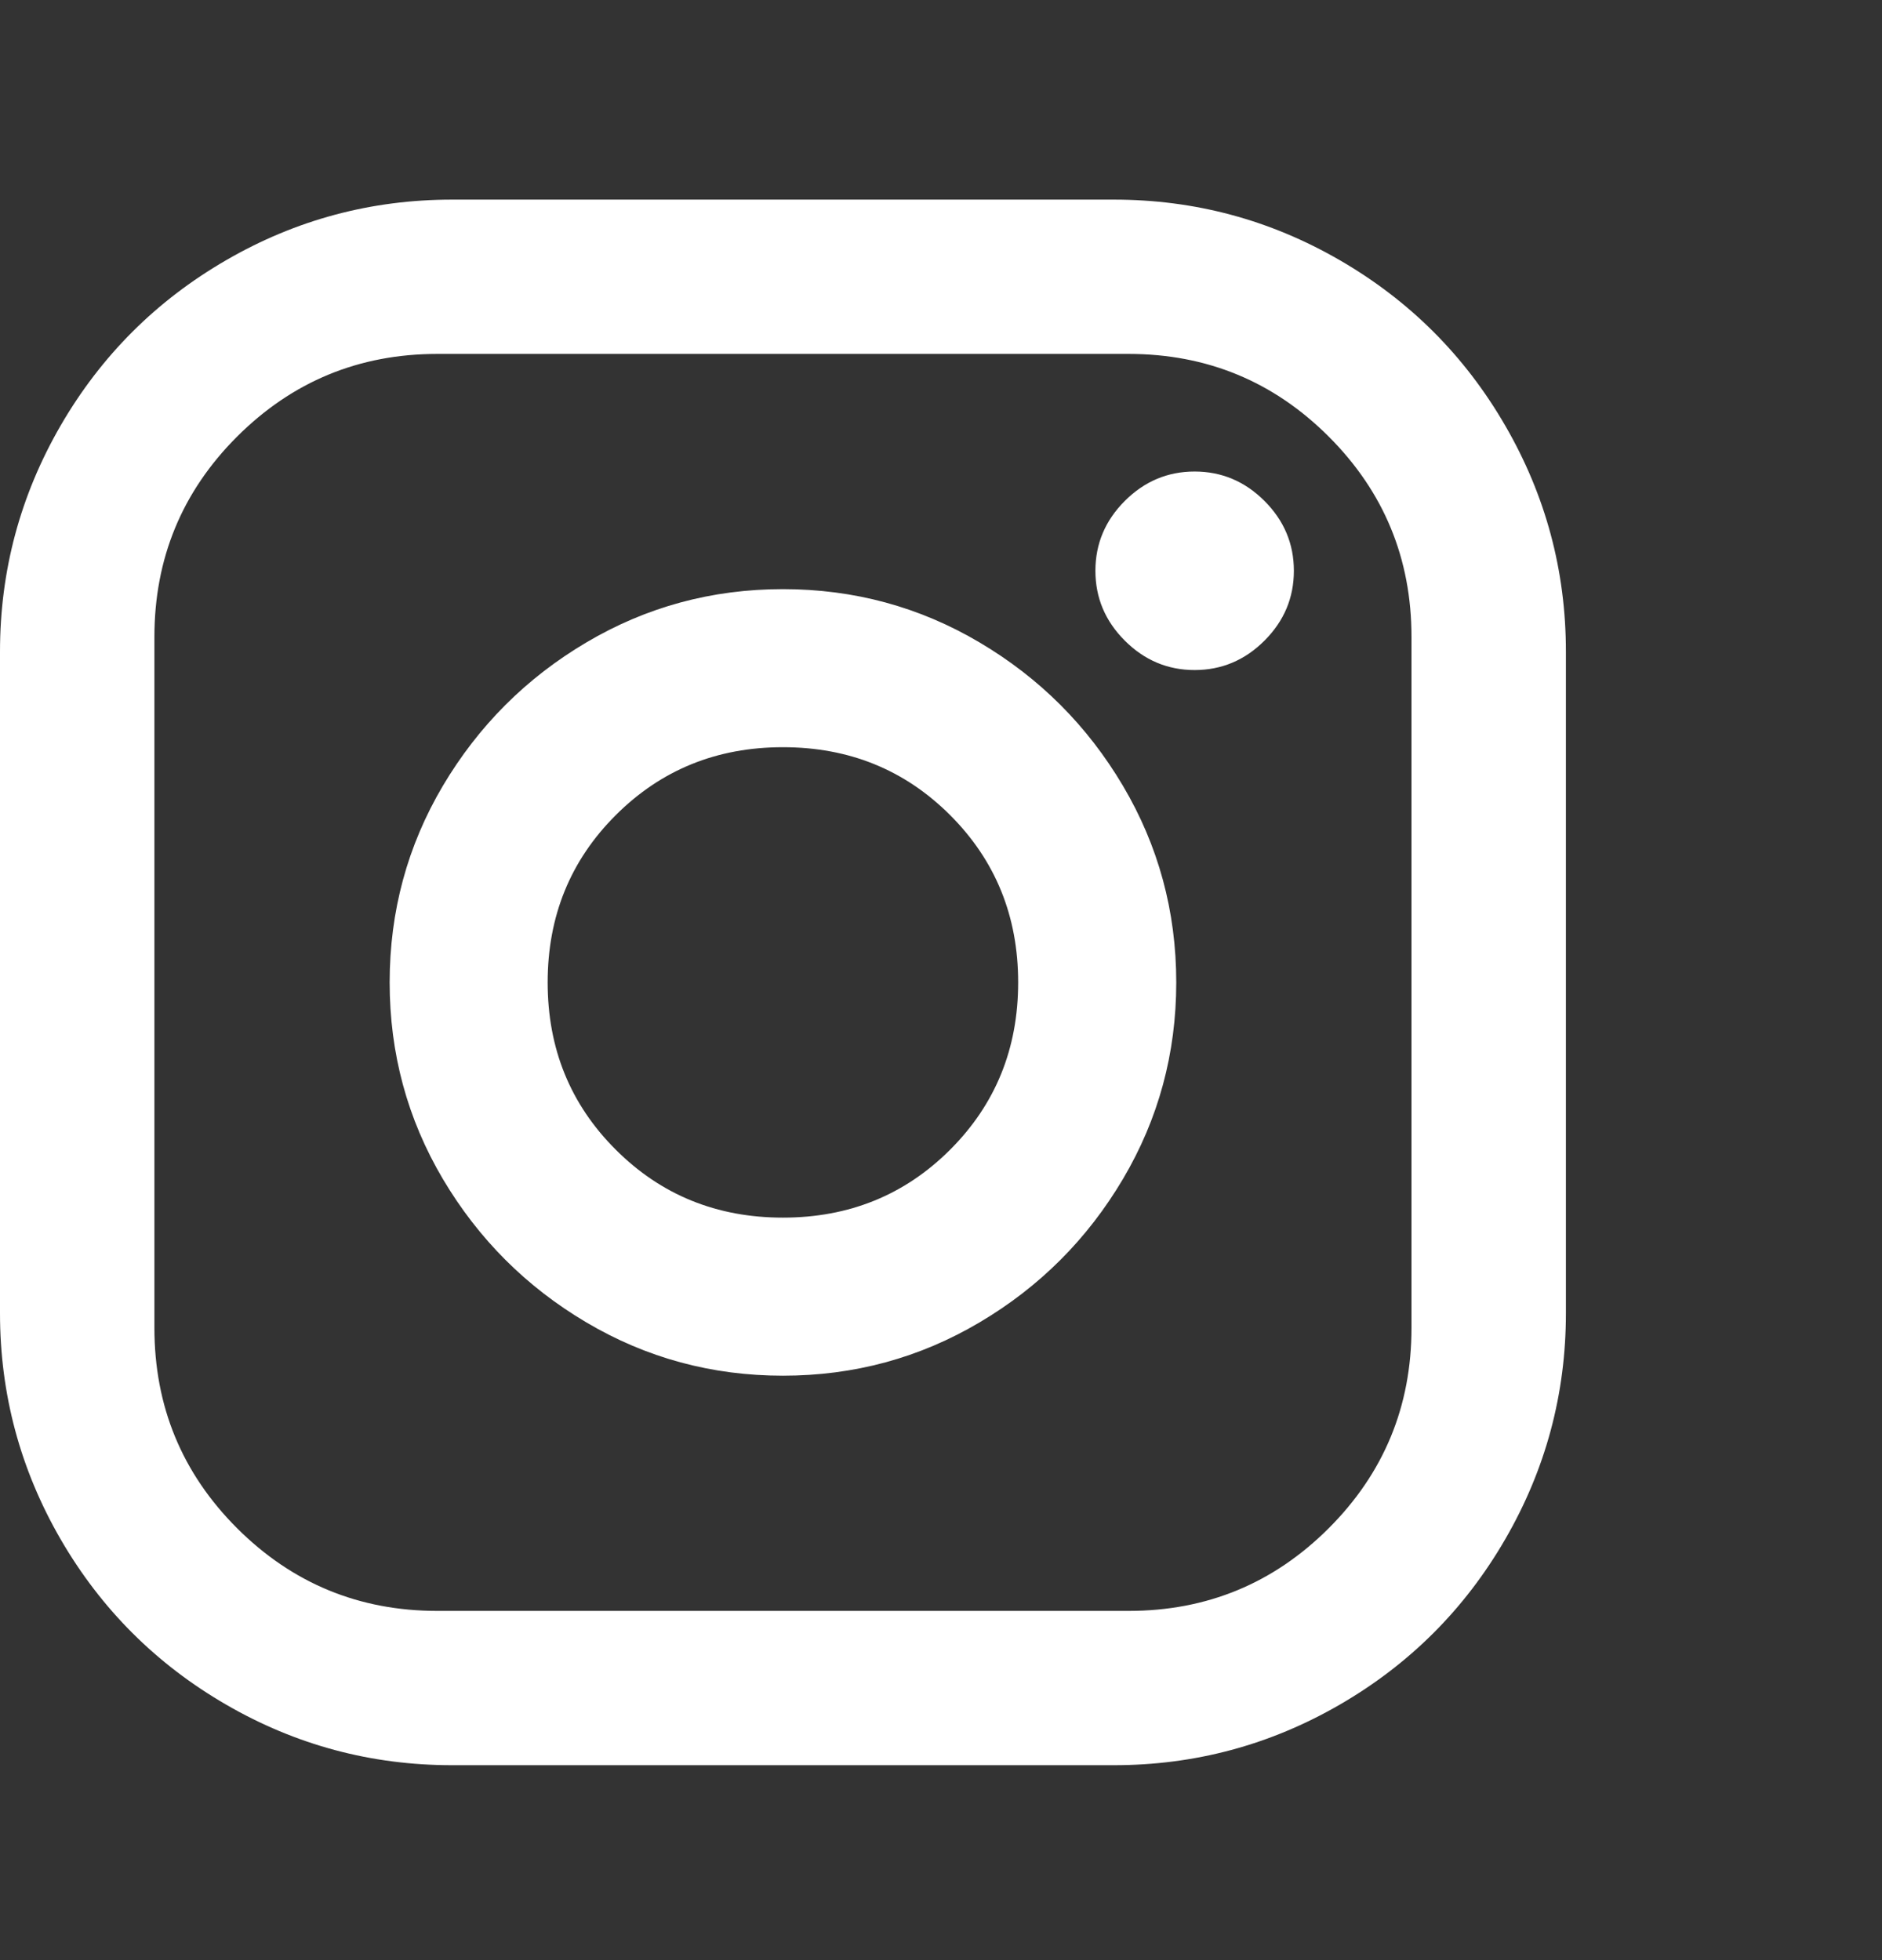 <svg width="24" height="25" viewBox="0 0 24 25" fill="none" xmlns="http://www.w3.org/2000/svg">
<rect x="0" y="0" width="24" height="25" fill="#333333" stroke="none"/>
<path d="M5.766 2.546H14.203C15.234 2.546 16.195 2.803 17.086 3.319C17.977 3.835 18.68 4.538 19.195 5.428C19.711 6.319 19.969 7.28 19.969 8.311V16.749C19.969 17.78 19.711 18.741 19.195 19.632C18.68 20.522 17.977 21.225 17.086 21.741C16.195 22.257 15.234 22.514 14.203 22.514H5.766C4.734 22.514 3.773 22.257 2.883 21.741C1.992 21.225 1.289 20.522 0.773 19.632C0.258 18.741 0 17.78 0 16.749V8.311C0 7.28 0.258 6.319 0.773 5.428C1.289 4.538 1.992 3.835 2.883 3.319C3.773 2.803 4.734 2.546 5.766 2.546ZM5.578 4.514C4.578 4.514 3.727 4.866 3.023 5.569C2.32 6.272 1.969 7.124 1.969 8.124V16.936C1.969 17.936 2.32 18.788 3.023 19.491C3.727 20.194 4.578 20.546 5.578 20.546H14.391C15.391 20.546 16.242 20.194 16.945 19.491C17.648 18.788 18 17.936 18 16.936V8.124C18 7.124 17.648 6.272 16.945 5.569C16.242 4.866 15.391 4.514 14.391 4.514H5.578ZM15.234 6.014C15.578 6.014 15.875 6.139 16.125 6.389C16.375 6.639 16.5 6.936 16.5 7.28C16.5 7.624 16.375 7.921 16.125 8.171C15.875 8.421 15.578 8.546 15.234 8.546C14.891 8.546 14.594 8.421 14.344 8.171C14.094 7.921 13.969 7.624 13.969 7.28C13.969 6.936 14.094 6.639 14.344 6.389C14.594 6.139 14.891 6.014 15.234 6.014ZM9.984 7.514C10.891 7.514 11.727 7.741 12.492 8.194C13.258 8.647 13.867 9.257 14.32 10.022C14.773 10.788 15 11.624 15 12.53C15 13.436 14.773 14.272 14.32 15.038C13.867 15.803 13.258 16.413 12.492 16.866C11.727 17.319 10.891 17.546 9.984 17.546C9.078 17.546 8.242 17.319 7.477 16.866C6.711 16.413 6.102 15.803 5.648 15.038C5.195 14.272 4.969 13.436 4.969 12.53C4.969 11.624 5.195 10.788 5.648 10.022C6.102 9.257 6.711 8.647 7.477 8.194C8.242 7.741 9.078 7.514 9.984 7.514ZM9.984 9.53C9.141 9.53 8.43 9.819 7.852 10.397C7.273 10.975 6.984 11.686 6.984 12.53C6.984 13.374 7.273 14.085 7.852 14.663C8.43 15.241 9.141 15.53 9.984 15.53C10.828 15.53 11.539 15.241 12.117 14.663C12.695 14.085 12.984 13.374 12.984 12.53C12.984 11.686 12.695 10.975 12.117 10.397C11.539 9.819 10.828 9.53 9.984 9.53Z" fill="white"/>
</svg>
